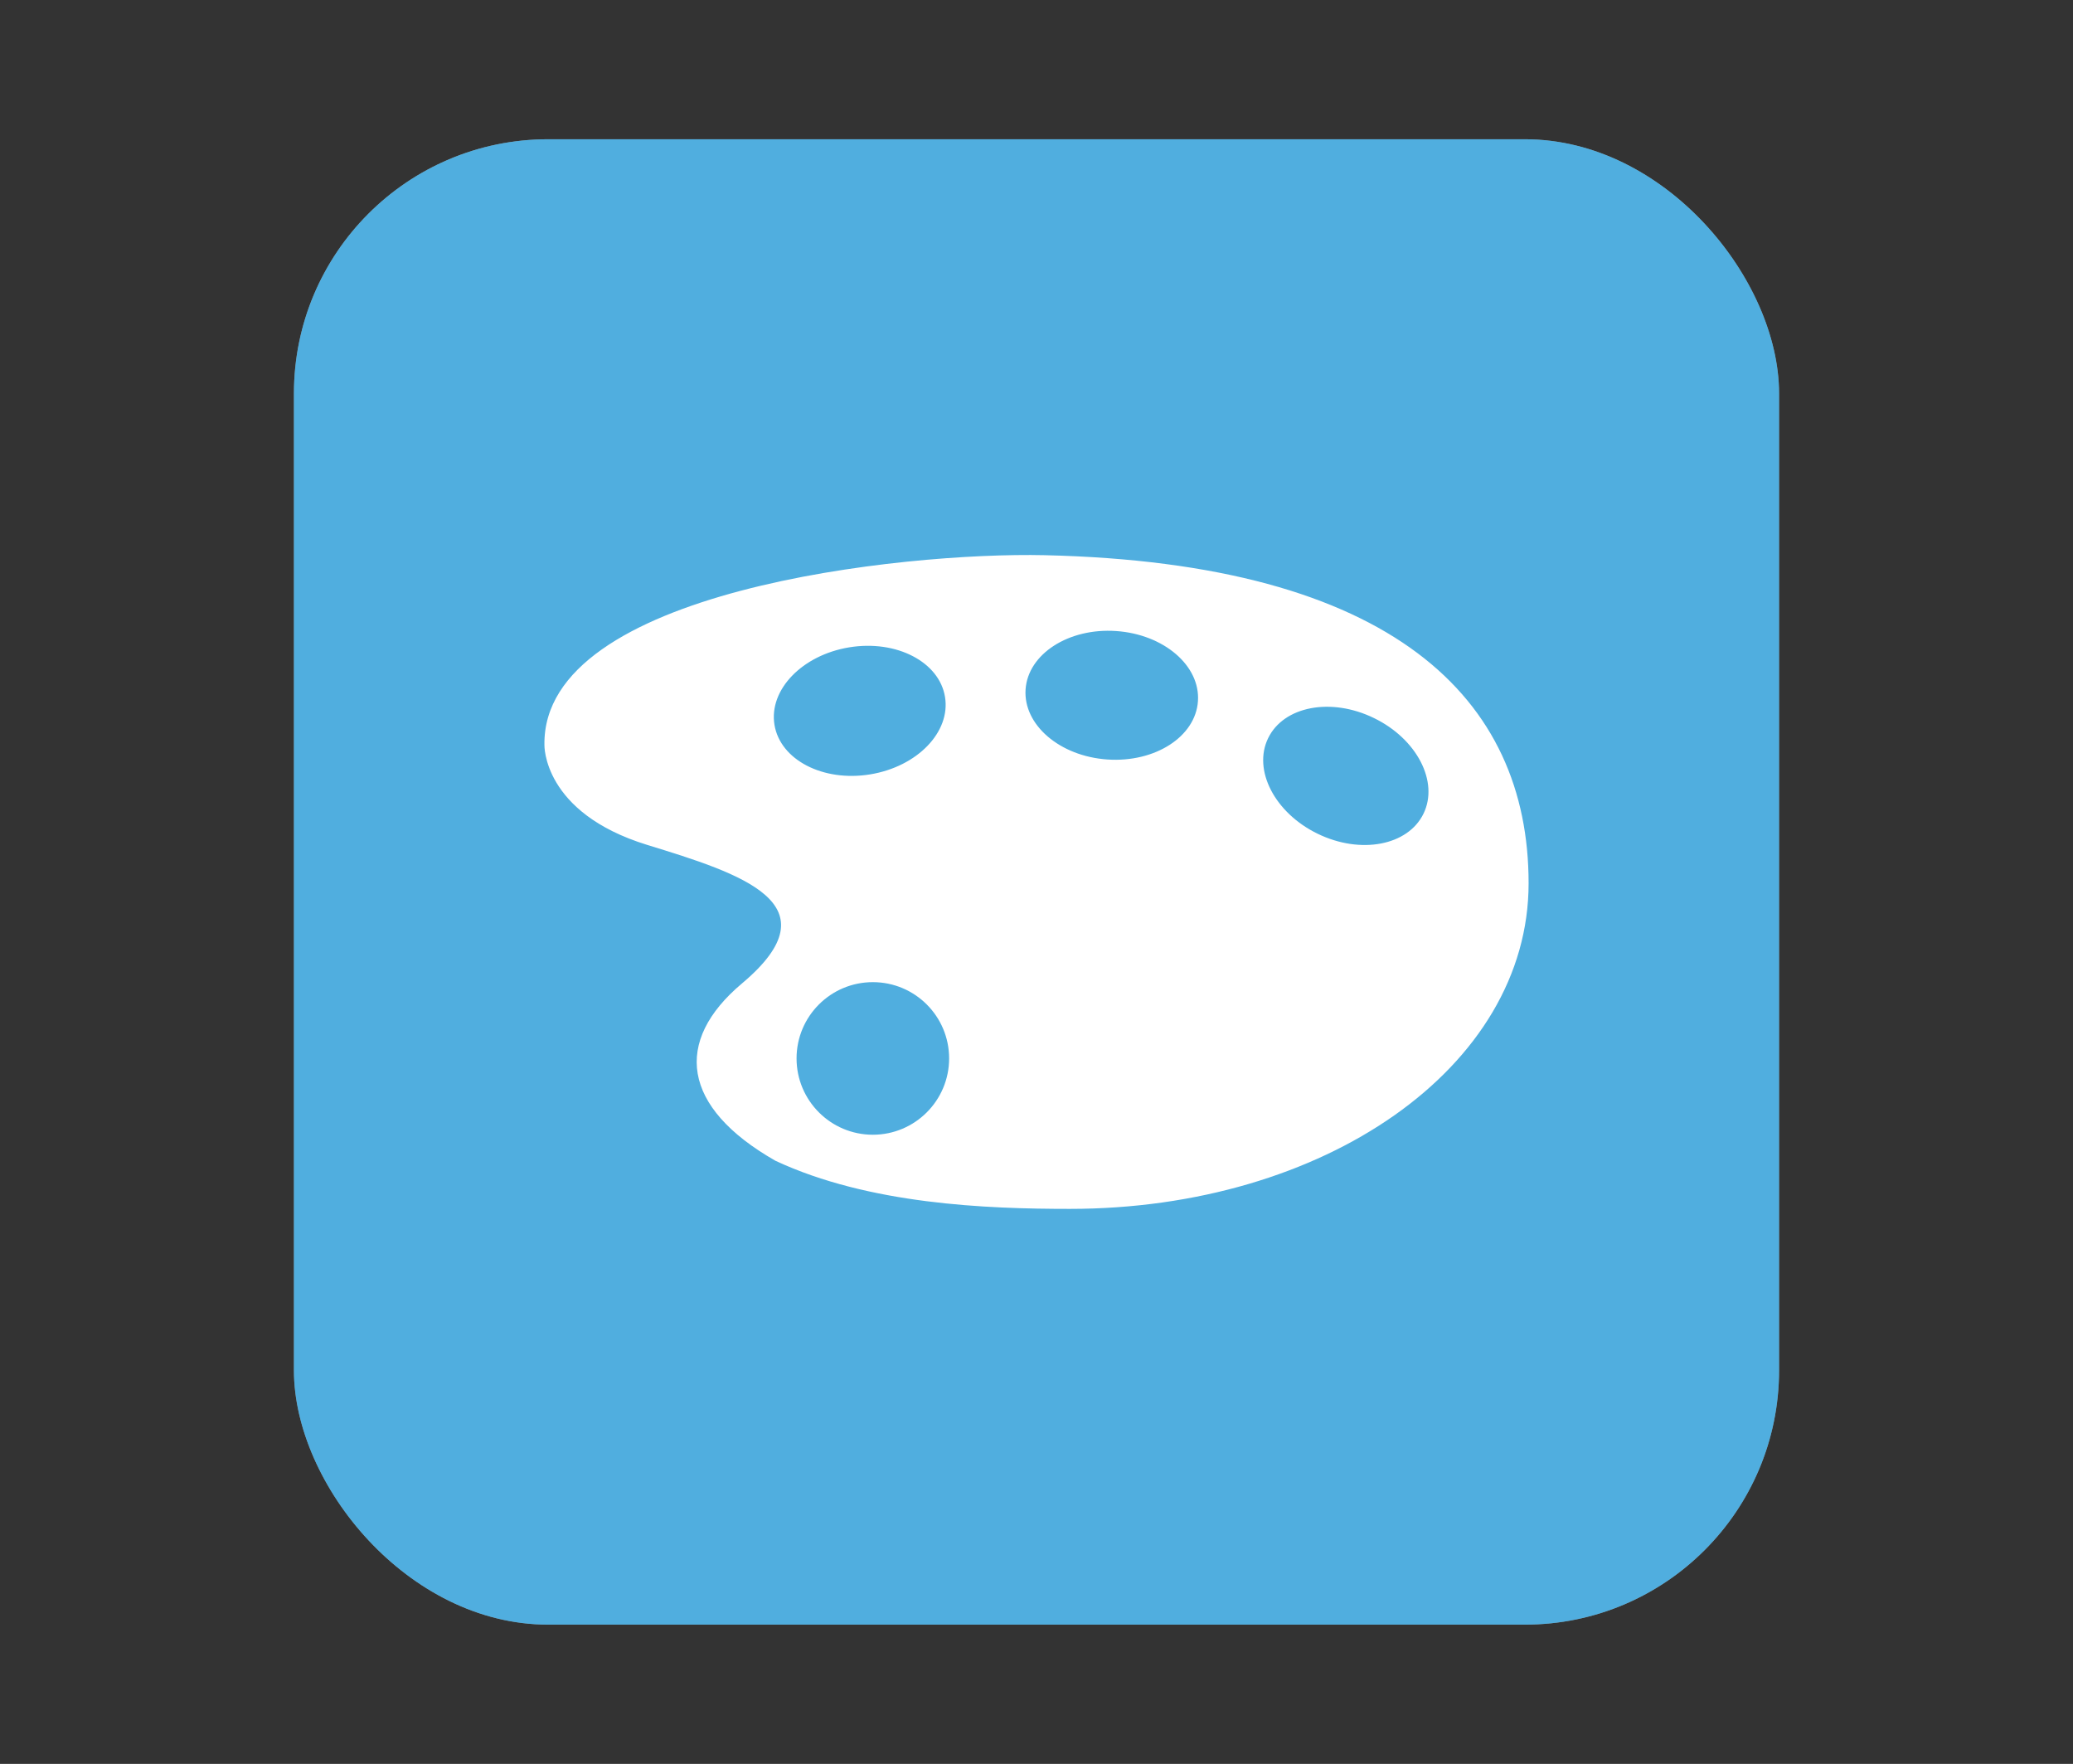 <?xml version="1.0" encoding="UTF-8"?>
<svg xmlns="http://www.w3.org/2000/svg" xmlns:xlink="http://www.w3.org/1999/xlink" baseProfile="tiny" contentScriptType="text/ecmascript" contentStyleType="text/css" height="57px" preserveAspectRatio="xMidYMid meet" version="1.1" viewBox="0 0 67 57" width="67px" x="0px" y="0px" zoomAndPan="magnify">
<rect x="0" y="0" width="67" height="57" fill="#333333" stroke="none"/>
<rect fill="#ffffff" fill-opacity="0.706" fill-rule="nonzero" height="48" ry="8.217" stroke="none" width="48" x="9.5" y="4.5"/>
<rect color="#000000" display="inline" fill="#01a0f3" fill-opacity="0.588" fill-rule="nonzero" height="48" ry="8.217" stroke="none" visibility="visible" width="48" x="9.5" y="4.5"/>
<g>
<rect fill="none" height="57" width="67"/>
</g>
<rect color="#000000" display="inline" fill="#ffffff" fill-opacity="0" fill-rule="nonzero" height="33" ry="0" stroke="none" stroke-width="1" visibility="visible" width="33" x="17" y="12"/>
<g>
<rect fill="none" height="46" width="46" x="10.5" y="5.5"/>
</g>
<path d="M 33.759 17.941 C 29.196 17.838 17.527 19.068 17.596 24.068 C 17.596 24.068 17.527 26.259 20.918 27.303 C 23.946 28.234 27.046 29.203 23.981 31.78 C 21.763 33.644 22.021 35.778 25.064 37.511 C 28.087 38.92 31.878 39.065 34.58 39.065 C 42.788 39.065 49.405 34.503 49.405 28.542 C 49.405 22.583 45.034 18.196 33.759 17.941 z M 25.031 23.422 C 24.845 22.287 25.93 21.166 27.452 20.918 C 28.974 20.67 30.359 21.389 30.543 22.521 C 30.73 23.655 29.646 24.775 28.124 25.024 C 26.6 25.273 25.217 24.555 25.031 23.422 z M 28.21 36.669 C 26.849 36.669 25.745 35.563 25.745 34.203 C 25.745 32.84 26.85 31.738 28.21 31.738 C 29.572 31.738 30.676 32.841 30.676 34.203 C 30.676 35.564 29.571 36.669 28.21 36.669 z M 35.792 24.543 C 34.252 24.439 33.069 23.422 33.147 22.277 C 33.226 21.133 34.538 20.286 36.074 20.392 C 37.613 20.497 38.797 21.511 38.718 22.658 C 38.641 23.805 37.332 24.648 35.792 24.543 z M 46.009 26.292 C 45.507 27.326 43.978 27.617 42.59 26.944 C 41.203 26.272 40.484 24.888 40.986 23.855 C 41.487 22.821 43.017 22.527 44.405 23.203 C 45.793 23.875 46.51 25.259 46.009 26.292 z " fill="#ffffff" fill-opacity="1" stroke-opacity="0.3"/>
<defs>
<linearGradient gradientUnits="userSpaceOnUse" x1="34" x2="34" xlink:actuate="onLoad" xlink:show="other" xlink:type="simple" y1="44.893" y2="14.336">
<stop offset="0" stop-color="#d0cbc5"/>
<stop offset="0.503" stop-color="#fafcef"/>
<stop offset="0.969" stop-color="#ffffff"/>
<stop offset="1" stop-color="#ffffff"/>
</linearGradient>
</defs>
</svg>
